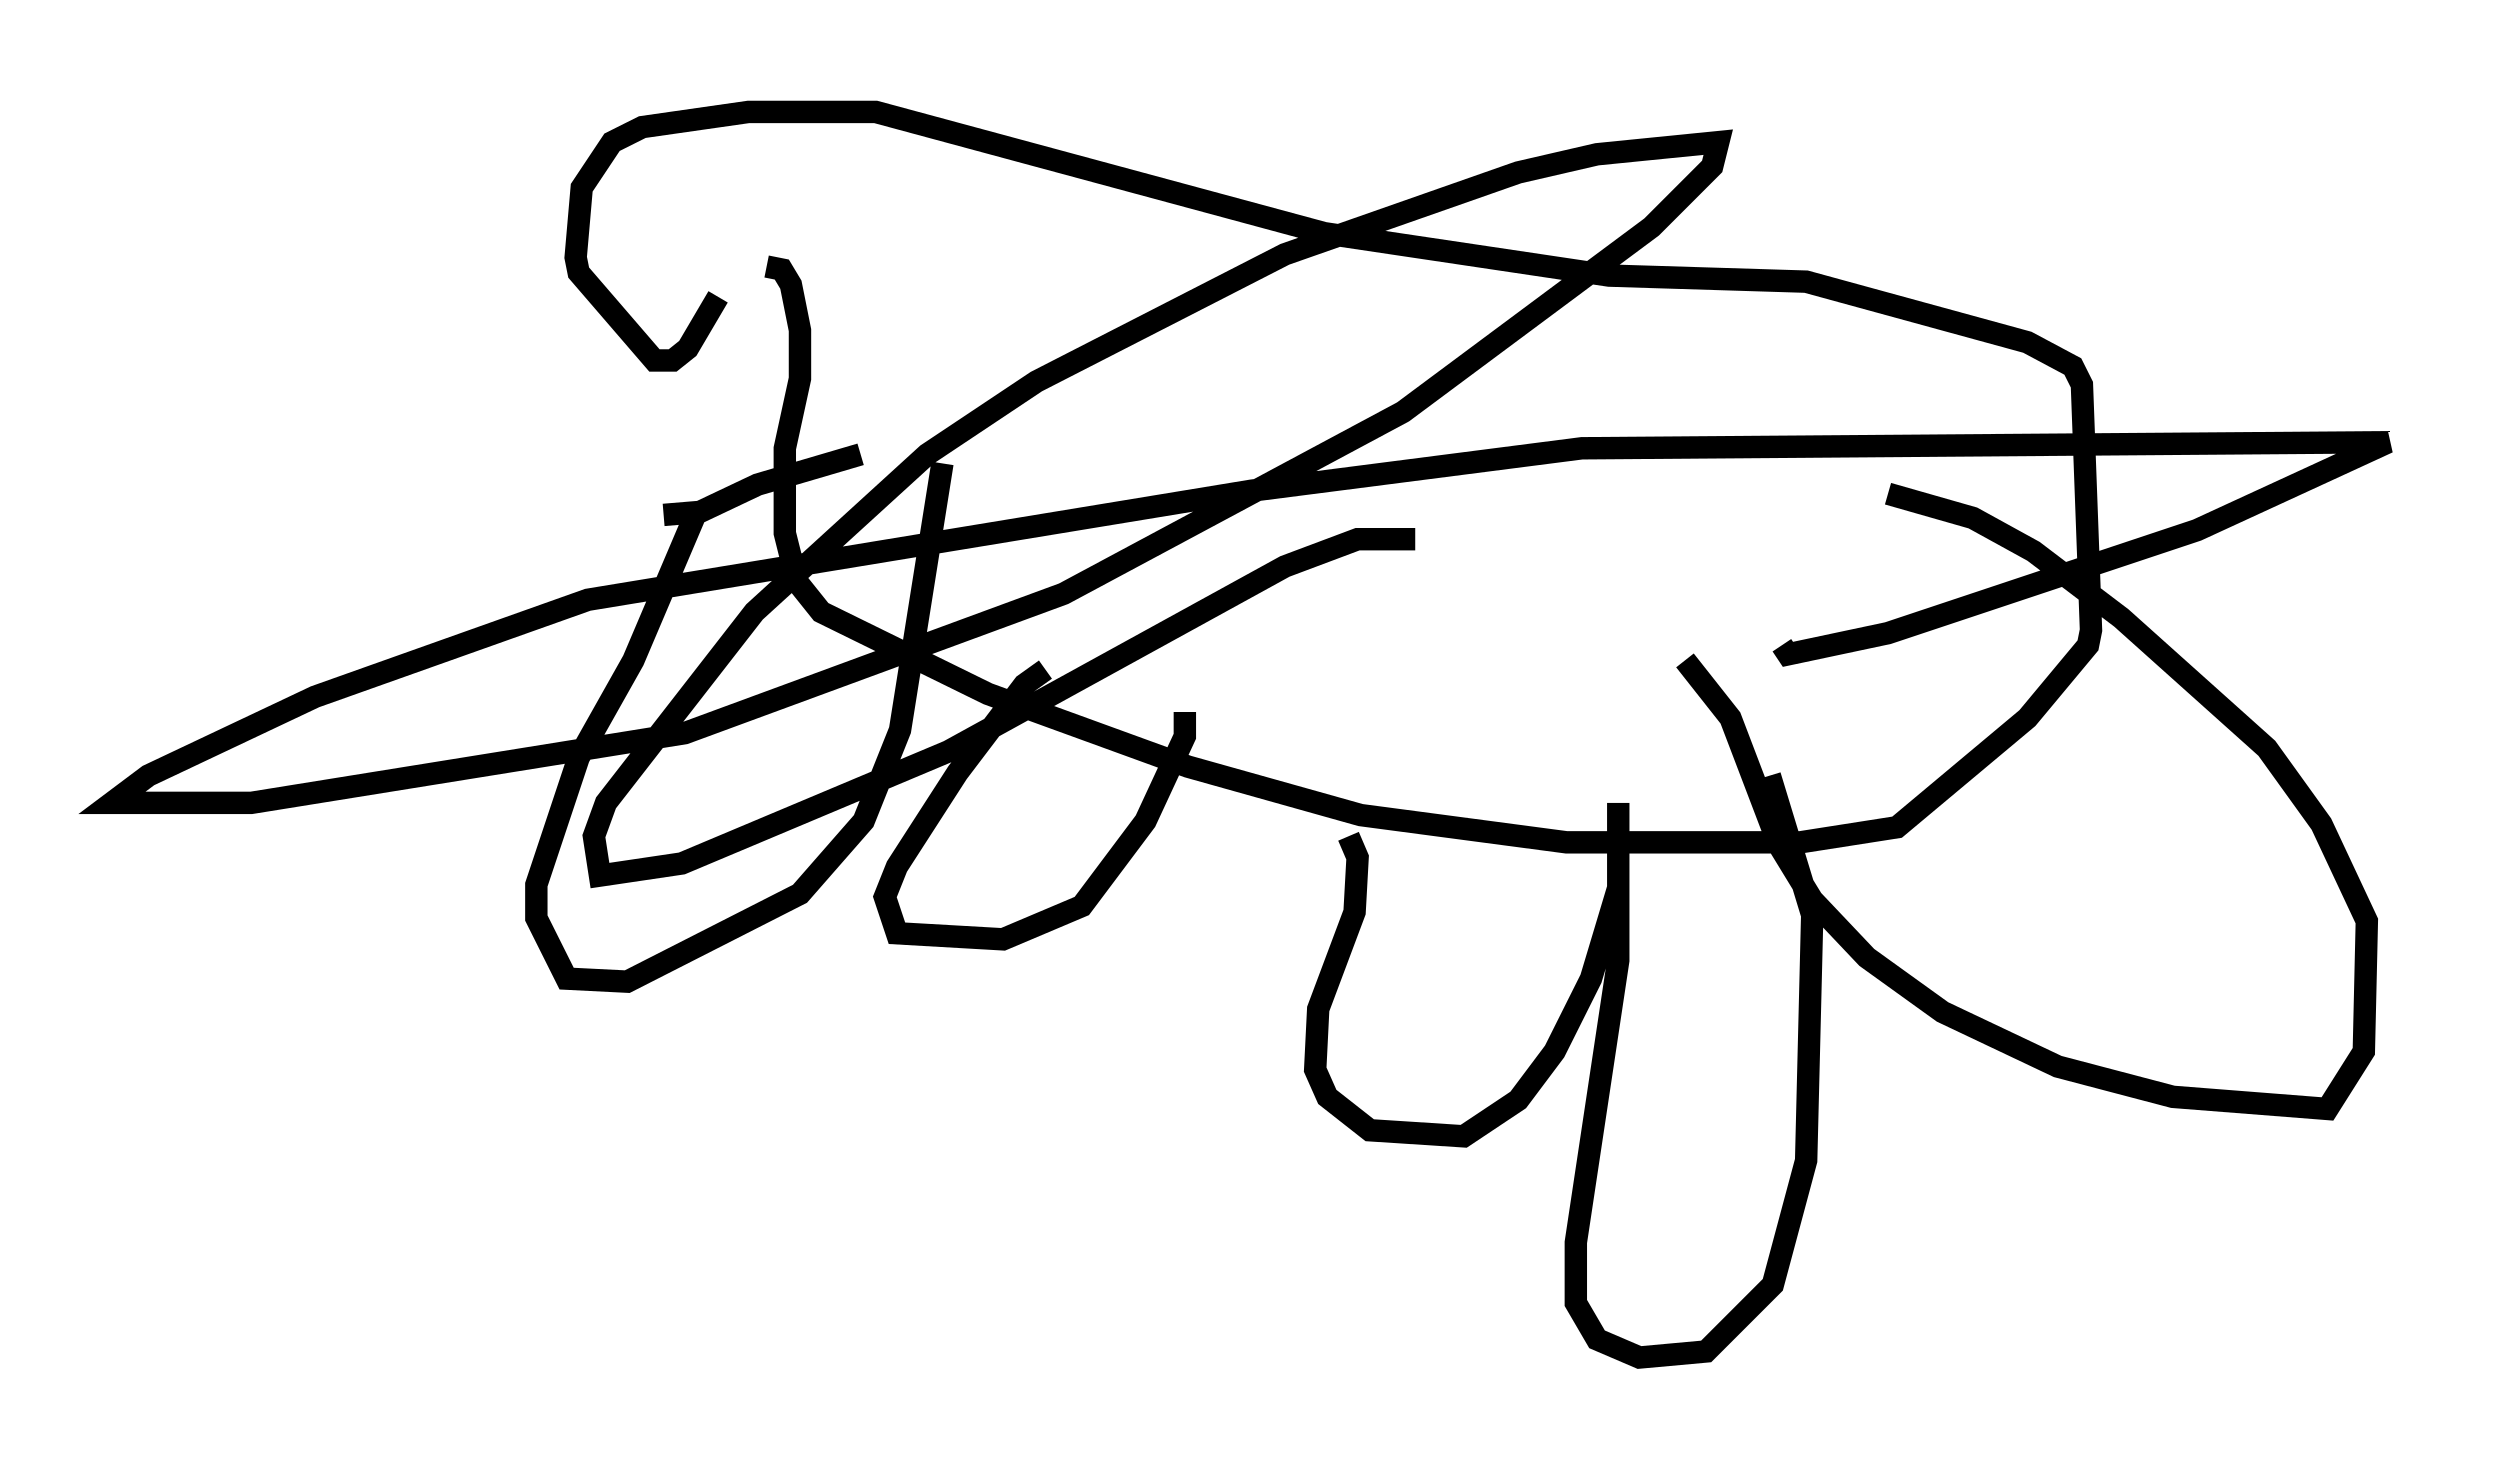 <?xml version="1.0" encoding="utf-8" ?>
<svg baseProfile="full" height="65.615" version="1.1" width="111.623" xmlns="http://www.w3.org/2000/svg" xmlns:ev="http://www.w3.org/2001/xml-events" xmlns:xlink="http://www.w3.org/1999/xlink"><defs /><rect fill="white" height="65.615" width="111.623" x="0" y="0" /><path d="M32.875, 10.548 m-0.812, 2.706 l-1.353, 2.3 -0.677, 0.541 l-0.812, 0.0 -3.383, -3.924 l-0.135, -0.677 0.271, -3.112 l1.353, -2.03 1.353, -0.677 l4.736, -0.677 5.683, 0.0 l20.027, 5.413 12.72, 1.894 l8.796, 0.271 9.878, 2.706 l2.03, 1.083 0.406, 0.812 l0.406, 10.961 -0.135, 0.677 l-2.706, 3.248 -5.819, 4.871 l-4.33, 0.677 -10.419, 0.0 l-9.202, -1.218 -7.713, -2.165 l-8.931, -3.248 -7.442, -3.654 l-1.083, -1.353 -0.541, -2.165 l0.0, -3.789 0.677, -3.112 l0.0, -2.165 -0.406, -2.03 l-0.406, -0.677 -0.677, -0.135 m12.449, 17.997 l-0.947, 0.677 -2.977, 3.924 l-2.706, 4.195 -0.541, 1.353 l0.541, 1.624 4.736, 0.271 l3.518, -1.488 2.842, -3.789 l1.759, -3.789 0.0, -1.083 m7.307, 5.548 l0.406, 0.947 -0.135, 2.436 l-1.624, 4.33 -0.135, 2.706 l0.541, 1.218 1.894, 1.488 l4.195, 0.271 2.436, -1.624 l1.624, -2.165 1.624, -3.248 l1.218, -4.059 0.0, -3.789 m0.0, 2.571 l0.0, 4.465 -1.894, 12.584 l0.0, 2.706 0.947, 1.624 l1.894, 0.812 2.977, -0.271 l2.977, -2.977 1.488, -5.548 l0.271, -10.961 -1.894, -6.225 m-48.037, -11.502 l-2.706, 6.36 -2.436, 4.33 l-1.894, 5.683 0.0, 1.488 l1.353, 2.706 2.706, 0.135 l7.713, -3.924 2.842, -3.248 l1.624, -4.059 1.894, -11.908 m-12.449, 2.3 l1.624, -0.135 2.571, -1.218 l4.601, -1.353 m36.806, 9.202 l2.03, 2.571 2.165, 5.683 l1.488, 2.436 2.436, 2.571 l3.383, 2.436 5.142, 2.436 l5.142, 1.353 6.901, 0.541 l1.624, -2.571 0.135, -5.819 l-2.03, -4.33 -2.436, -3.383 l-6.495, -5.819 -3.924, -2.977 l-2.706, -1.488 -3.789, -1.083 m-21.109, 2.03 l-2.571, 0.0 -3.248, 1.218 l-15.02, 8.254 -11.908, 5.007 l-3.654, 0.541 -0.271, -1.759 l0.541, -1.488 6.631, -8.525 l7.713, -7.036 4.871, -3.248 l11.096, -5.683 10.419, -3.654 l3.518, -0.812 5.413, -0.541 l-0.271, 1.083 -2.706, 2.706 l-11.096, 8.254 -15.155, 8.119 l-16.915, 6.225 -19.35, 3.112 l-6.225, 0.0 1.624, -1.218 l7.442, -3.518 12.178, -4.33 l29.634, -4.871 14.75, -1.894 l35.994, -0.271 -8.525, 3.924 l-13.802, 4.601 -4.465, 0.947 l-0.271, -0.406 " fill="none" stroke="black" stroke-width="1" /></svg>